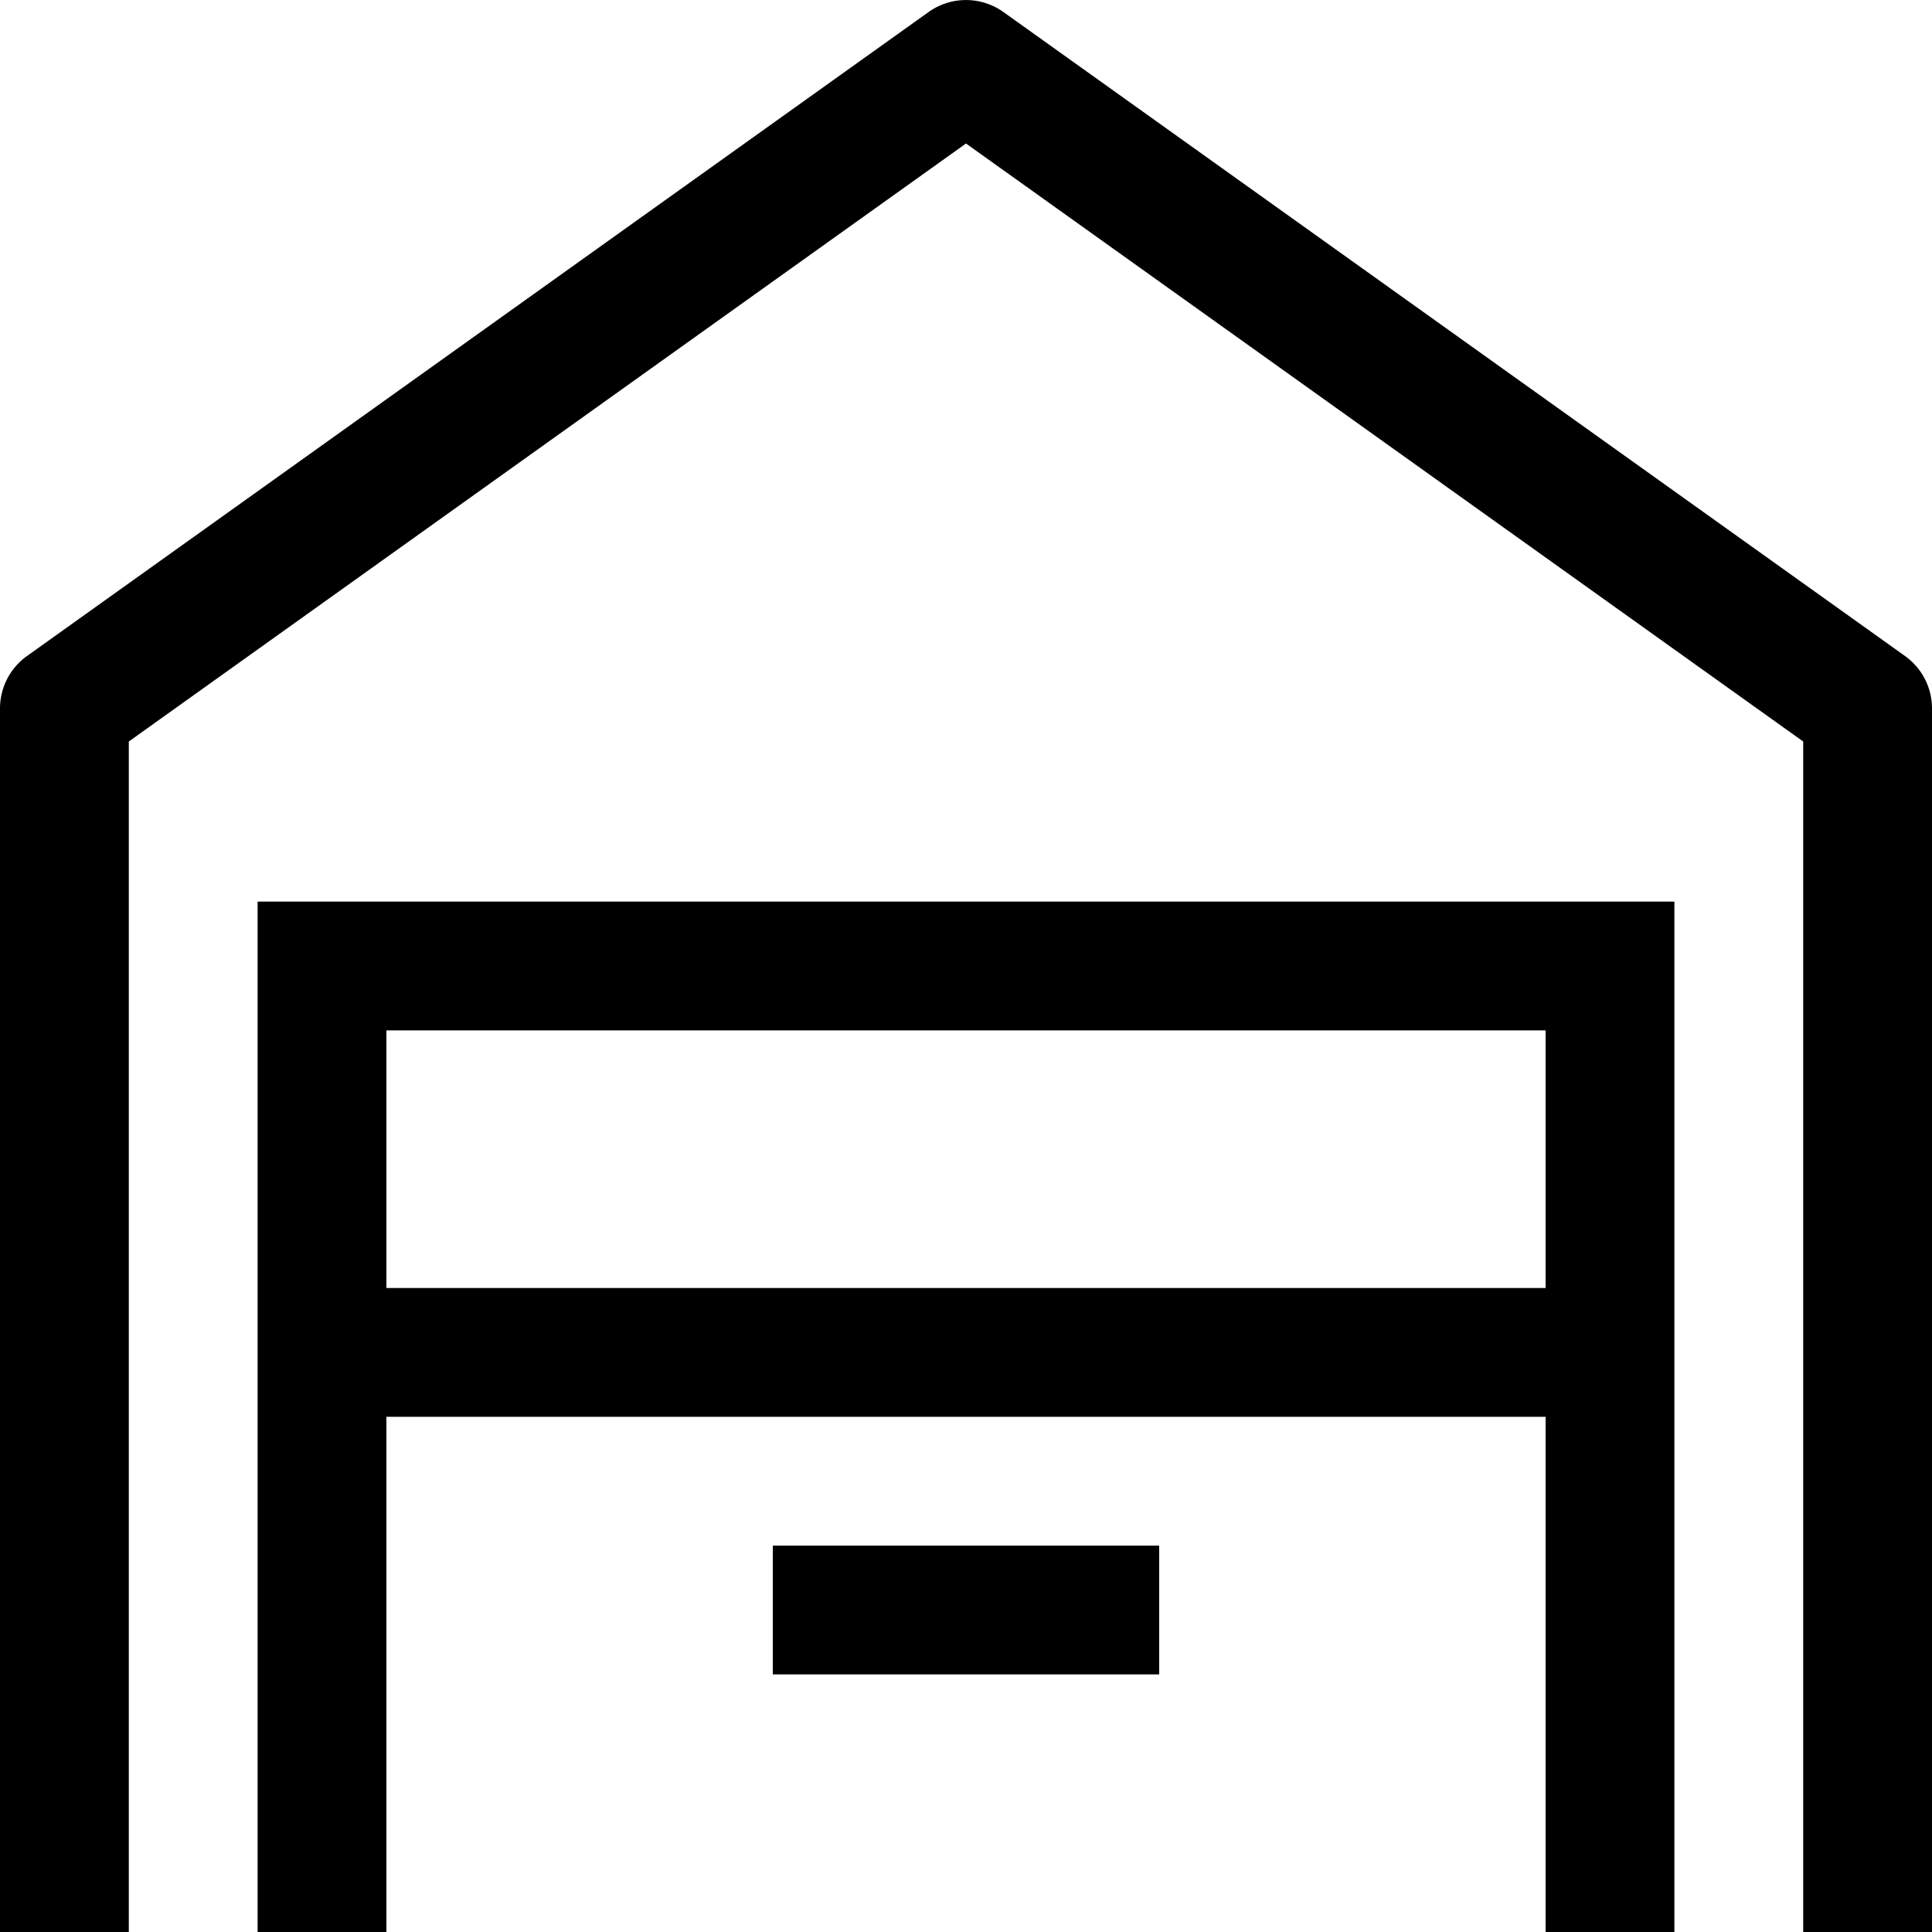 <svg xmlns="http://www.w3.org/2000/svg" viewBox="0 0 15 15"><path d="M.5 5.5l-.29-.407A.5.5 0 000 5.5h.5zm7-5l.29-.407a.5.5 0 00-.58 0L7.5.5zm7 5h.5a.5.5 0 00-.21-.407l-.29.407zm-12 2V7H2v.5h.5zm10 0h.5V7h-.5v.5zM1 15V5.5H0V15h1zM.79 5.907l7-5-.58-.814-7 5 .58.814zm6.42-5l7 5 .58-.814-7-5-.58.814zM14 5.5V15h1V5.5h-1zM3 15V7.5H2V15h1zm-.5-7h10V7h-10v1zm9.5-.5V15h1V7.5h-1zM2.5 11h10v-1h-10v1zM6 13h3v-1H6v1z"/></svg>